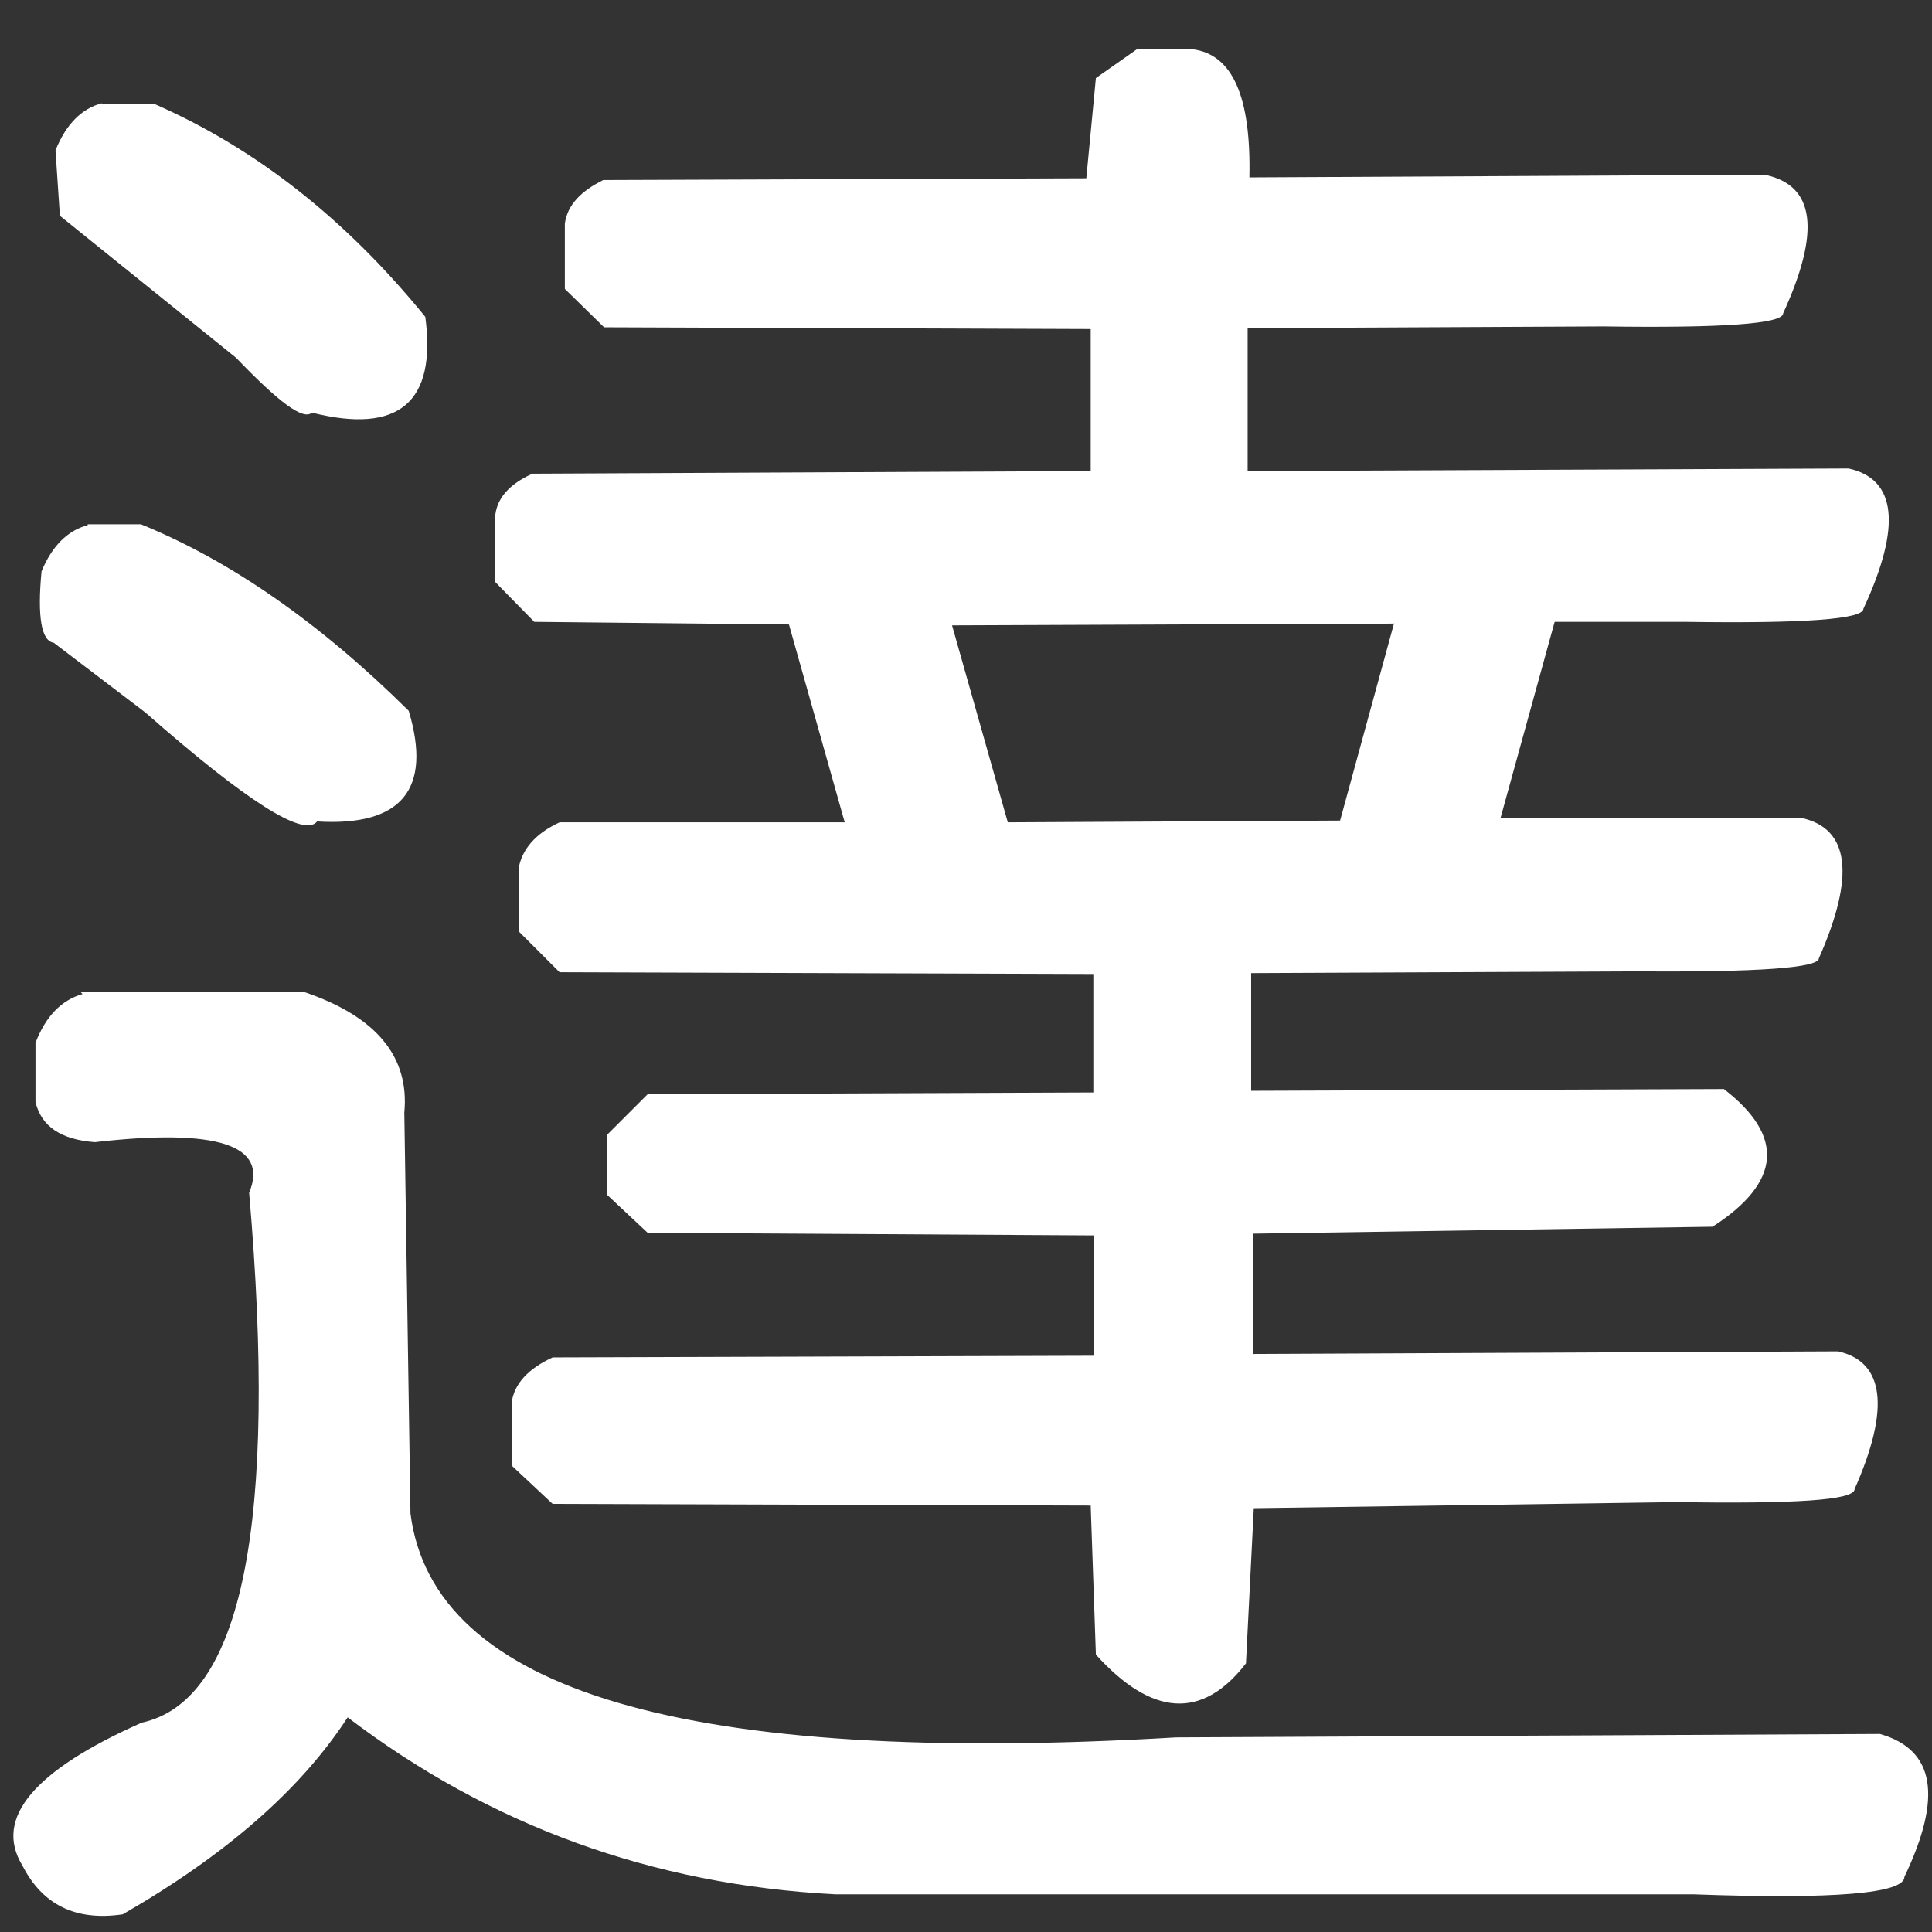 <?xml version="1.0" encoding="UTF-8" standalone="no"?><svg width='22' height='22' viewBox='0 0 22 22' fill='none' xmlns='http://www.w3.org/2000/svg'>
<rect x="0" y="0" width="22" height="22" fill="#333333" stroke="none"/>
<path fill-rule='evenodd' clip-rule='evenodd' d='M12.946 0.561L12.479 0.889L12.37 2.03L6.869 2.05C6.61 2.179 6.461 2.337 6.432 2.546V3.29L6.879 3.727L12.42 3.747V5.364L6.064 5.394C5.796 5.513 5.647 5.682 5.637 5.9V6.625L6.084 7.081L8.984 7.111L9.619 9.364H6.372C6.094 9.493 5.945 9.671 5.905 9.89V10.604L6.372 11.071L12.45 11.091V12.44L7.375 12.46L6.908 12.927V13.601L7.375 14.038L12.46 14.068V15.438L6.293 15.457C6.015 15.586 5.856 15.755 5.826 15.973V16.688L6.293 17.125L12.42 17.144L12.479 18.841C13.115 19.546 13.691 19.586 14.188 18.941L14.277 17.174L19.074 17.105C20.434 17.125 21.119 17.085 21.119 16.956C21.527 16.033 21.457 15.507 20.931 15.388L14.267 15.418V14.048L19.501 13.969C20.285 13.463 20.325 12.937 19.63 12.401L14.247 12.421V11.081L18.666 11.061C20.027 11.071 20.712 11.021 20.712 10.912C21.129 9.969 21.06 9.433 20.514 9.314H17.087L17.703 7.081H19.183C20.543 7.101 21.219 7.051 21.219 6.932C21.656 5.99 21.596 5.454 21.05 5.335L14.207 5.364V3.737L18.259 3.717C19.62 3.737 20.305 3.687 20.305 3.568C20.732 2.635 20.672 2.109 20.096 1.99L14.227 2.02C14.247 1.107 14.039 0.621 13.582 0.561H12.897H12.946ZM15.876 7.091L15.26 9.344L11.476 9.364L10.841 7.121L15.876 7.101V7.091ZM1.158 1.176C0.93 1.236 0.751 1.415 0.632 1.712L0.682 2.457L2.688 4.074C3.174 4.58 3.452 4.789 3.552 4.699C4.545 4.948 4.972 4.58 4.843 3.608C3.939 2.496 2.916 1.692 1.764 1.186H1.168L1.158 1.176ZM0.999 5.98C0.771 6.039 0.592 6.218 0.473 6.506C0.423 7.032 0.473 7.3 0.612 7.319L1.655 8.113C2.807 9.126 3.462 9.542 3.611 9.354C4.575 9.413 4.922 8.987 4.654 8.094C3.641 7.091 2.628 6.387 1.605 5.97H0.999V5.98ZM0.94 11.319C0.702 11.388 0.523 11.567 0.404 11.875V12.55C0.473 12.827 0.692 12.976 1.079 13.006C2.469 12.847 3.065 13.036 2.837 13.582C3.164 17.353 2.757 19.367 1.615 19.616C0.384 20.161 -0.073 20.707 0.255 21.243C0.483 21.69 0.86 21.878 1.397 21.799C2.569 21.124 3.423 20.38 3.959 19.556C5.578 20.787 7.425 21.462 9.51 21.571H19.282C20.891 21.63 21.686 21.561 21.686 21.372C22.122 20.459 22.033 19.923 21.407 19.745L13.393 19.784C7.822 20.112 4.932 19.258 4.674 17.234L4.604 12.669C4.664 12.034 4.287 11.577 3.472 11.299H0.92L0.94 11.319Z' fill='white'/>
</svg>
